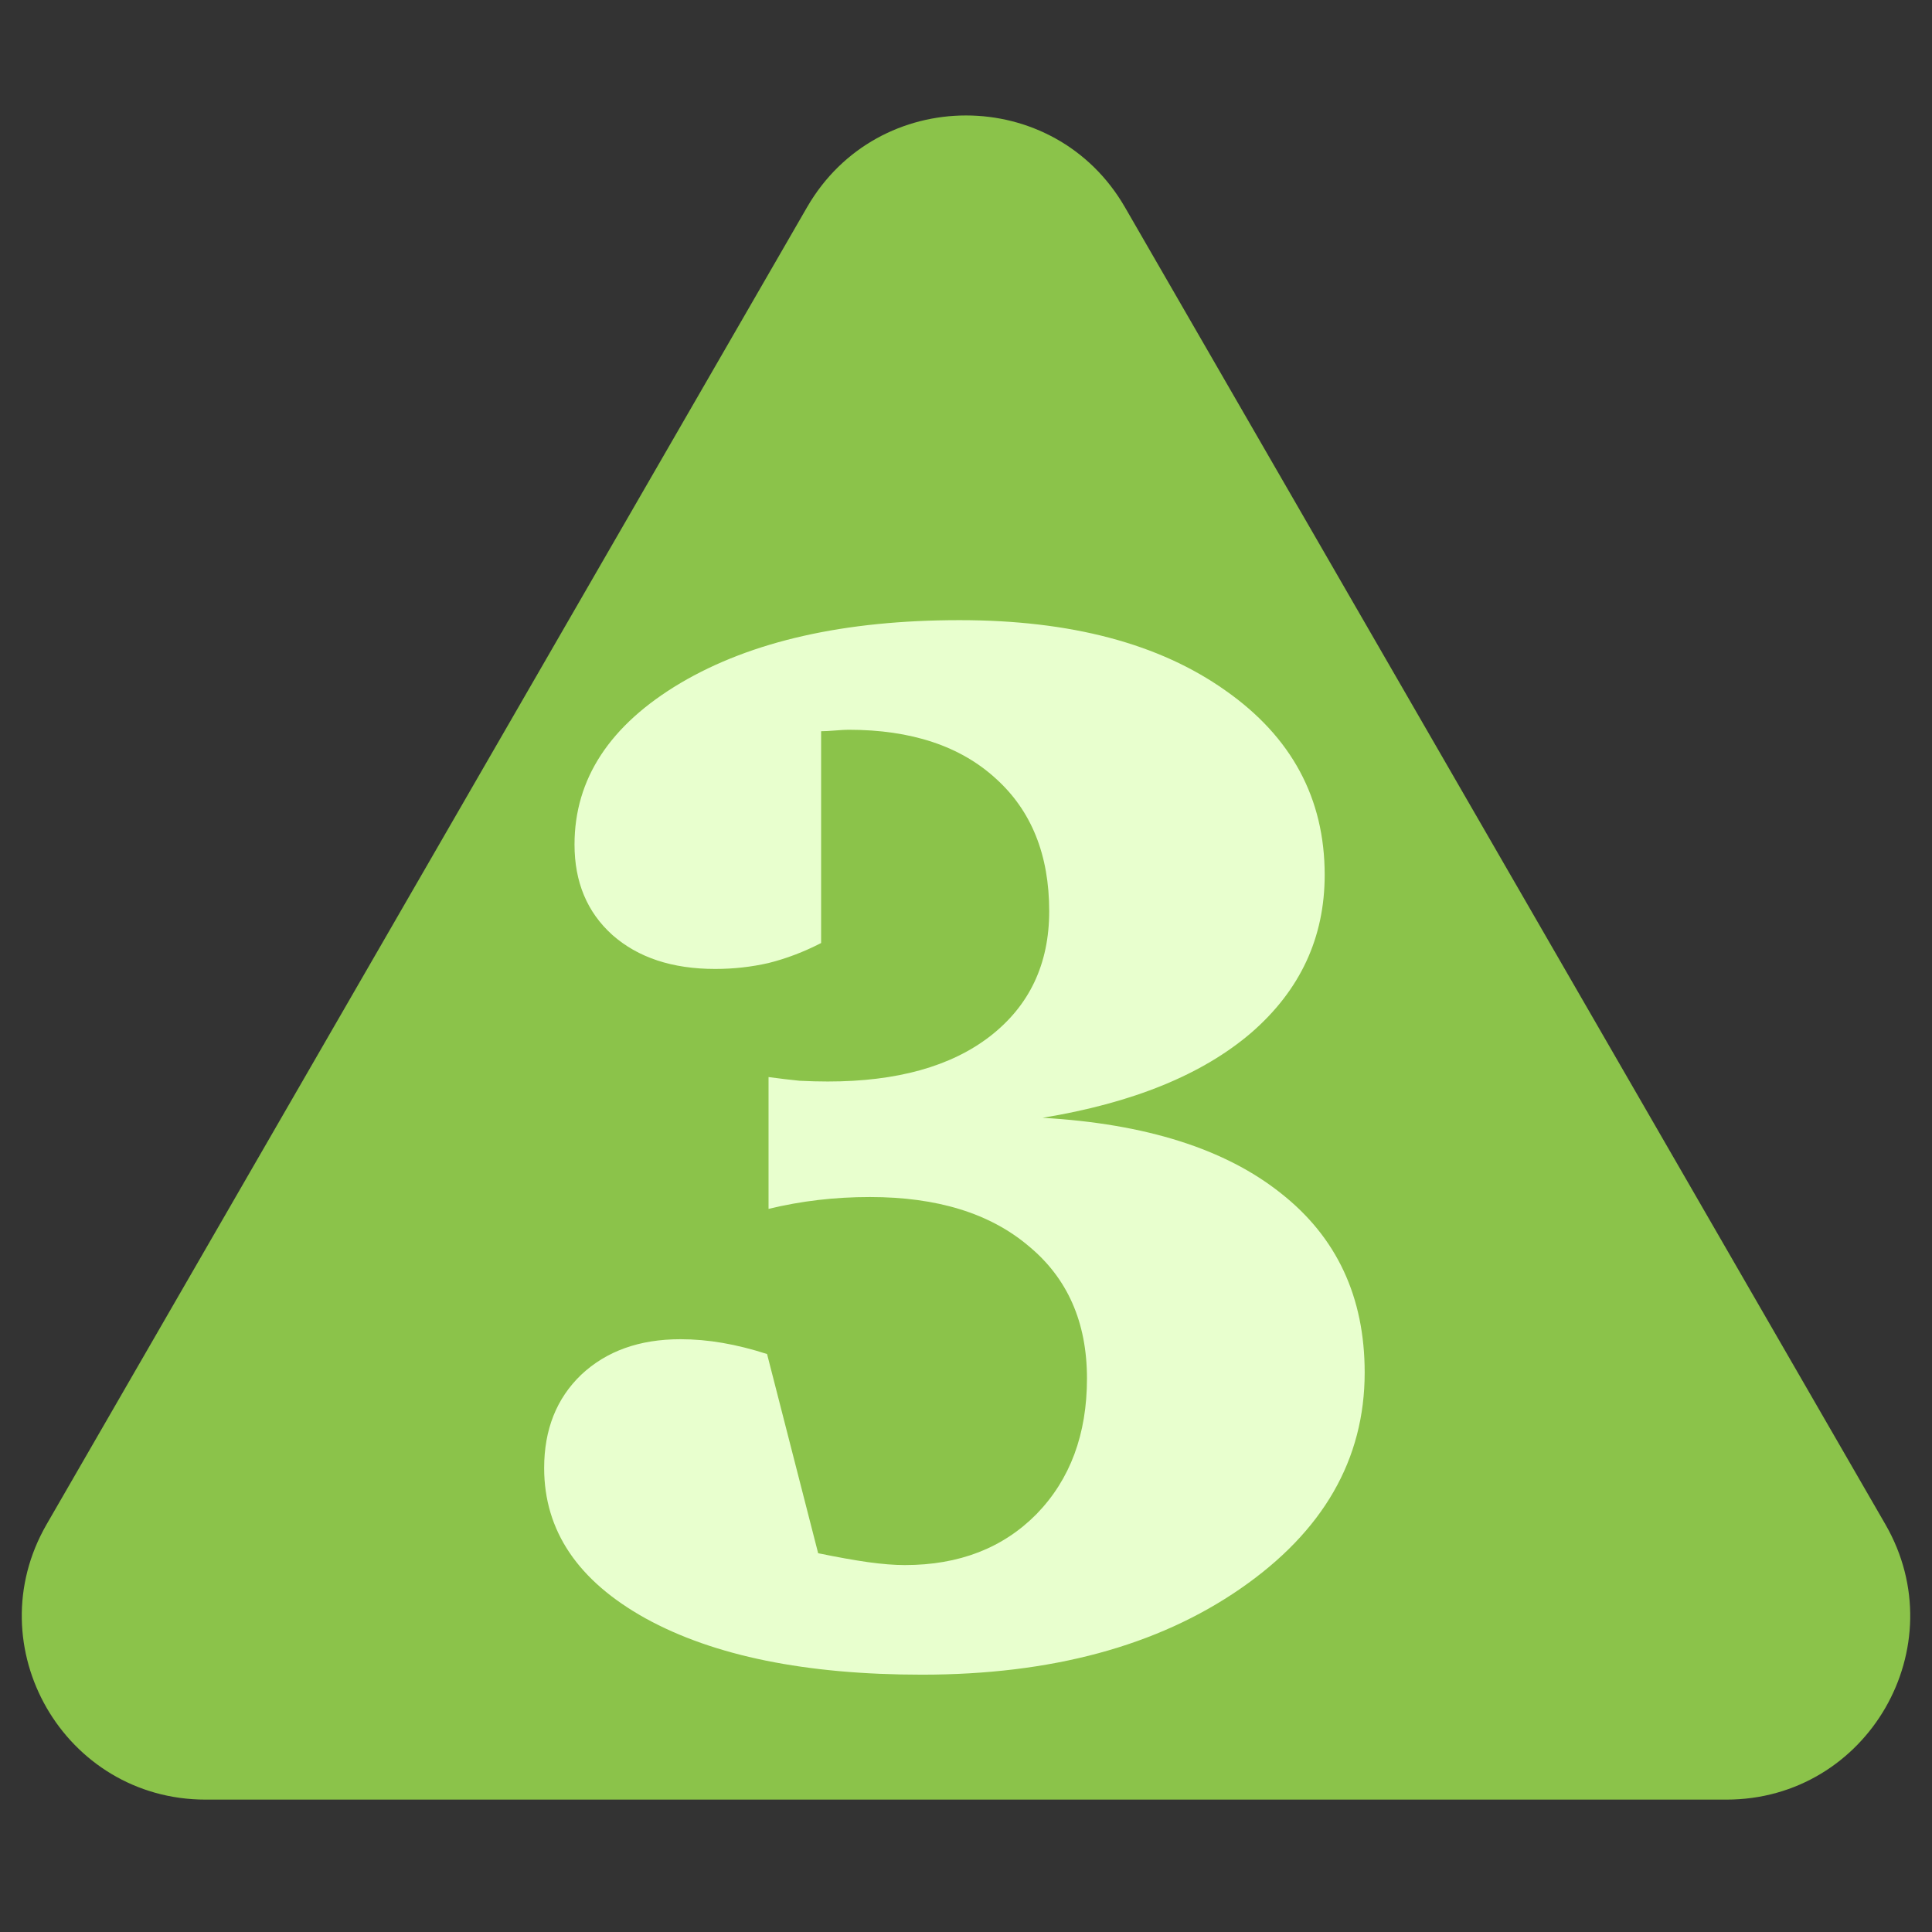 <svg width="200" height="200" viewBox="0 0 200 200" fill="none" xmlns="http://www.w3.org/2000/svg">
<rect x="0" y="0" width="200" height="200" fill="#333333" stroke="none"/>
<g clip-path="url(#clip0_111_250)">
<path d="M83.546 21.453C90.859 8.786 109.141 8.786 116.454 21.453L195.172 157.795C202.485 170.462 193.344 186.295 178.717 186.295H21.283C6.656 186.295 -2.485 170.462 4.828 157.795L83.546 21.453Z" fill="#8BC34A"/>
<path d="M107.923 115.714C118.605 116.327 126.833 118.933 132.608 123.533C138.383 128.081 141.271 134.265 141.271 142.085C141.271 151.08 136.978 158.541 128.392 164.469C119.806 170.398 108.818 173.362 95.428 173.362C83.418 173.362 73.886 171.42 66.834 167.536C59.832 163.652 56.331 158.464 56.331 151.974C56.331 147.988 57.609 144.768 60.164 142.315C62.771 139.862 66.195 138.635 70.437 138.635C71.868 138.635 73.324 138.763 74.806 139.018C76.288 139.274 77.822 139.657 79.406 140.168L84.695 160.79C86.689 161.199 88.401 161.505 89.832 161.71C91.314 161.914 92.591 162.016 93.665 162.016C99.286 162.016 103.835 160.253 107.31 156.727C110.785 153.149 112.523 148.473 112.523 142.698C112.523 136.872 110.504 132.298 106.467 128.976C102.481 125.603 97.012 123.916 90.062 123.916C88.222 123.916 86.433 124.018 84.695 124.223C82.958 124.427 81.246 124.734 79.559 125.143V111.497C80.683 111.651 81.757 111.778 82.779 111.881C83.801 111.932 84.772 111.957 85.692 111.957C92.847 111.957 98.443 110.399 102.481 107.281C106.569 104.112 108.613 99.794 108.613 94.325C108.613 88.499 106.774 83.925 103.094 80.603C99.414 77.23 94.329 75.544 87.838 75.544C87.532 75.544 87.072 75.569 86.459 75.62C85.845 75.671 85.36 75.697 85.002 75.697V97.622C83.213 98.542 81.399 99.232 79.559 99.692C77.77 100.101 75.931 100.305 74.04 100.305C69.593 100.305 66.041 99.129 63.384 96.779C60.777 94.428 59.474 91.31 59.474 87.426C59.474 80.629 63.128 75.058 70.437 70.714C77.796 66.37 87.43 64.198 99.338 64.198C110.837 64.198 120.01 66.626 126.858 71.481C133.707 76.285 137.131 82.647 137.131 90.569C137.131 97.06 134.601 102.503 129.542 106.898C124.482 111.242 117.276 114.18 107.923 115.714Z" fill="#E8FFCE"/>
</g>
<defs>
<clipPath id="clip0_111_250">
<rect width="200" height="200" fill="white"/>
</clipPath>
</defs>
</svg>
